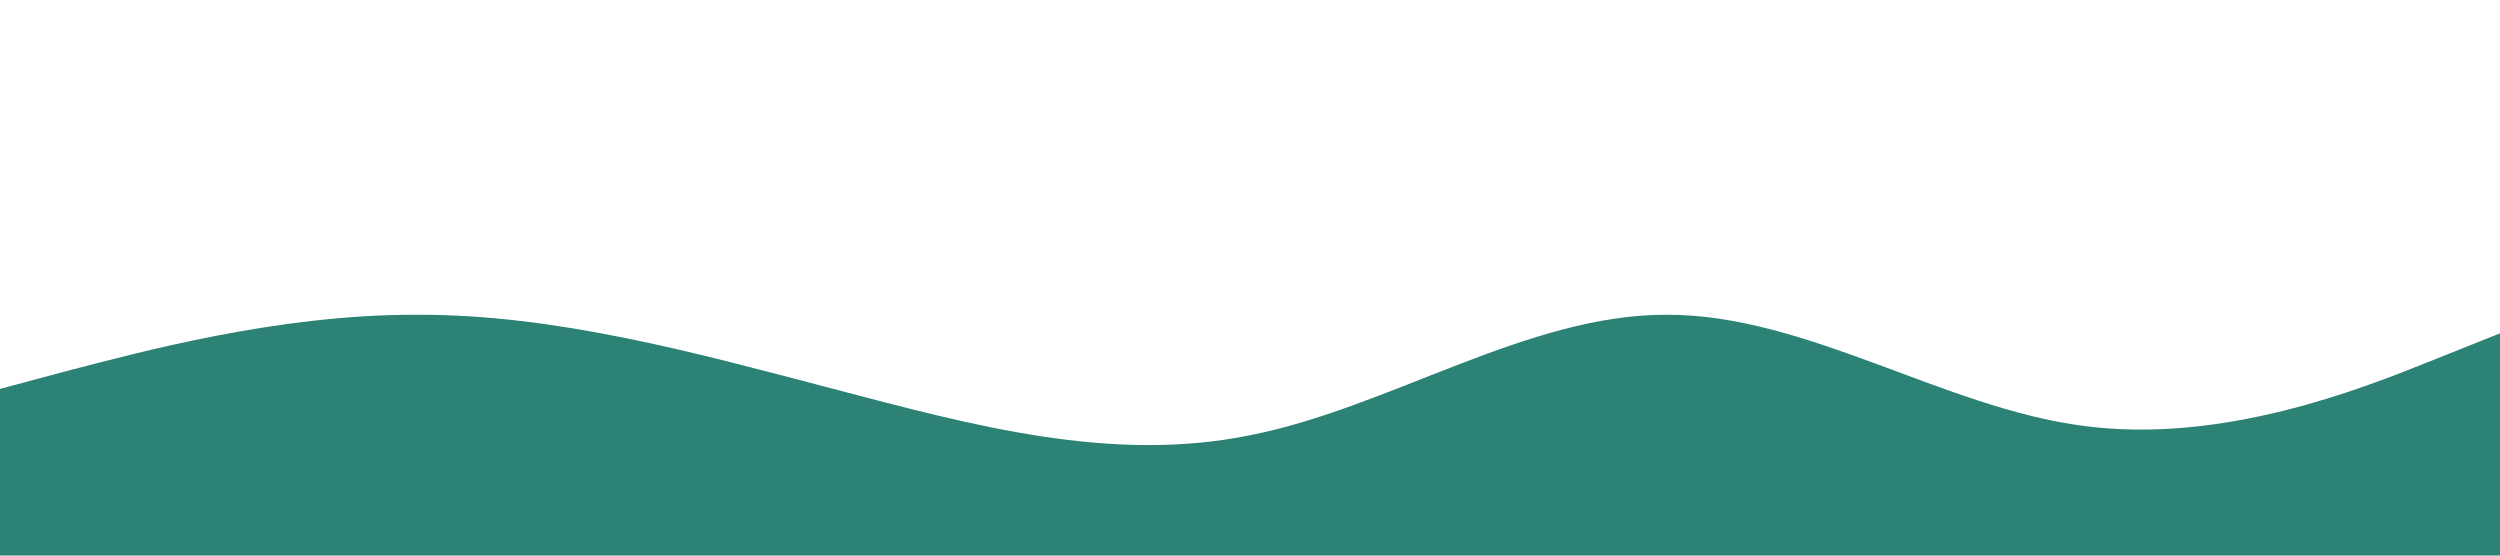 <svg xmlns="http://www.w3.org/2000/svg" viewBox="0 0 1440 320"><path fill="#2B8275" fill-opacity="1" d="M0,224L40,213.3C80,203,160,181,240,181.3C320,181,400,203,480,224C560,245,640,267,720,250.7C800,235,880,181,960,181.3C1040,181,1120,235,1200,245.3C1280,256,1360,224,1400,208L1440,192L1440,320L1400,320C1360,320,1280,320,1200,320C1120,320,1040,320,960,320C880,320,800,320,720,320C640,320,560,320,480,320C400,320,320,320,240,320C160,320,80,320,40,320L0,320Z"></path></svg>